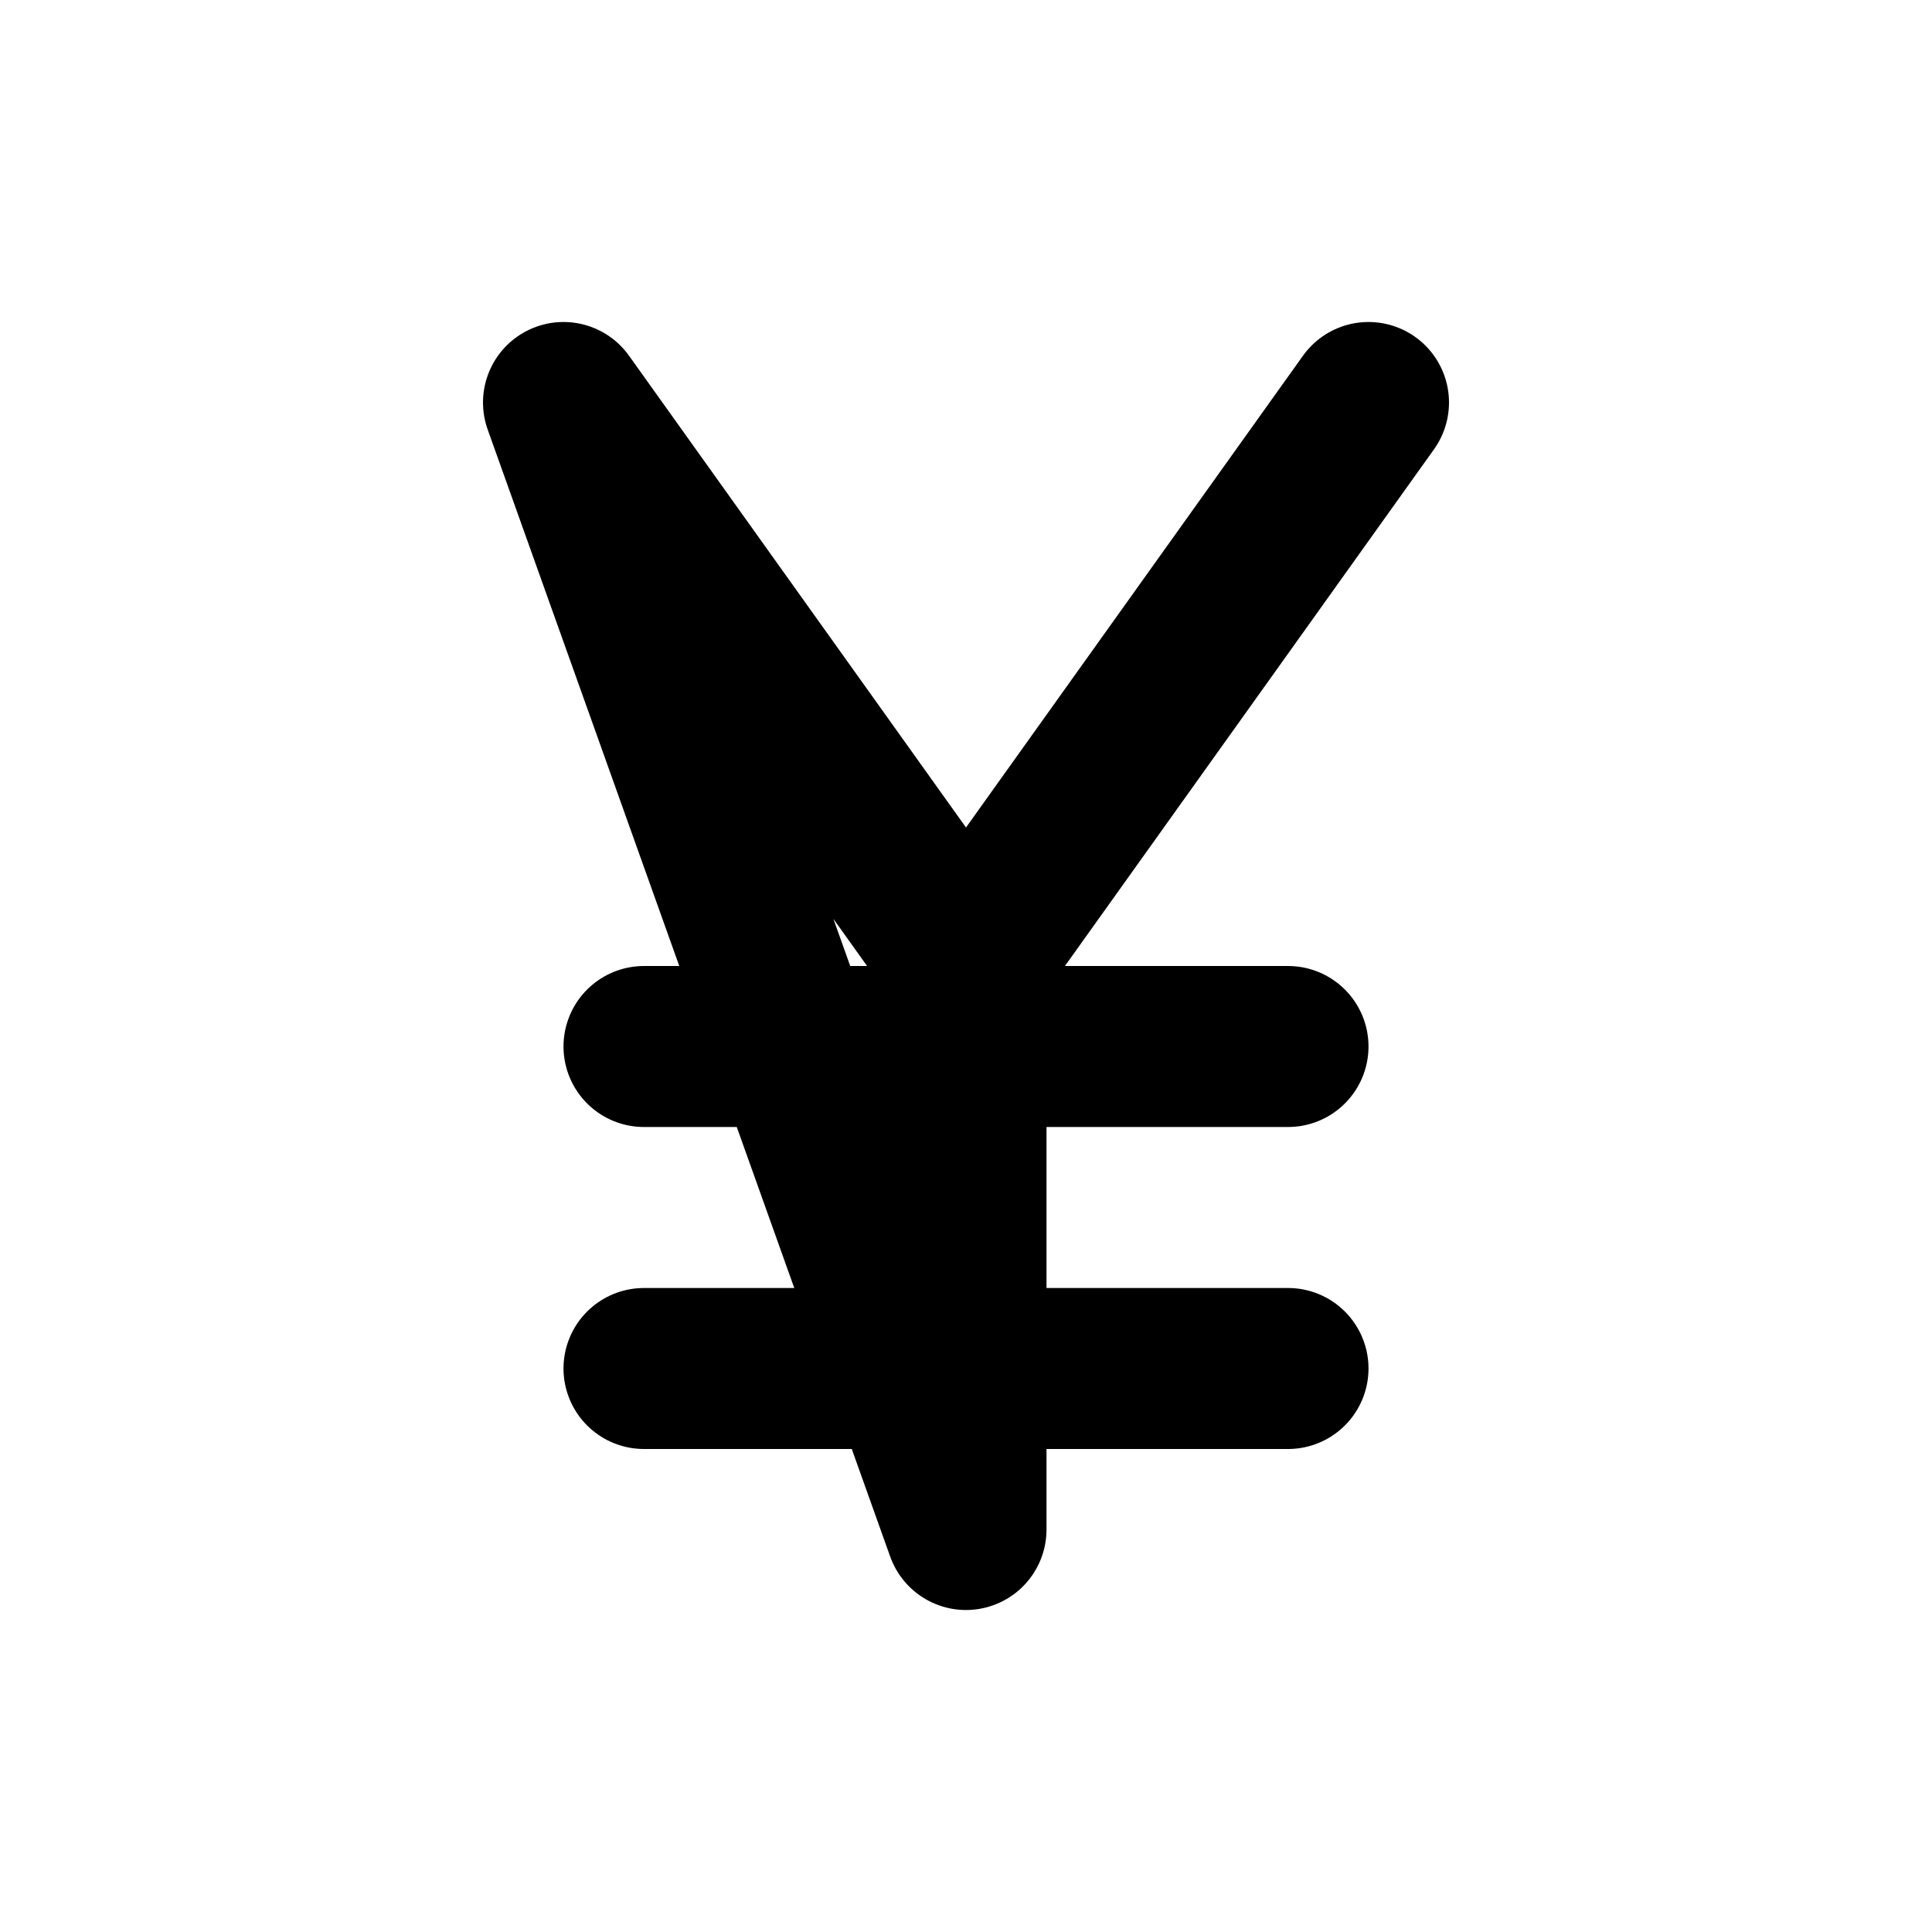 <svg width="24" height="24" viewBox="0 0 24 24" fill="none" xmlns="http://www.w3.org/2000/svg">
<path d="M17 5L12 12M12 19V12L7 5L12 19Z" stroke="black" stroke-width="2" stroke-linecap="round" stroke-linejoin="round"/>
<path d="M8 17H16" stroke="black" stroke-width="2" stroke-linecap="round" stroke-linejoin="round"/>
<path d="M8 13H16" stroke="black" stroke-width="2" stroke-linecap="round" stroke-linejoin="round"/>
</svg>
